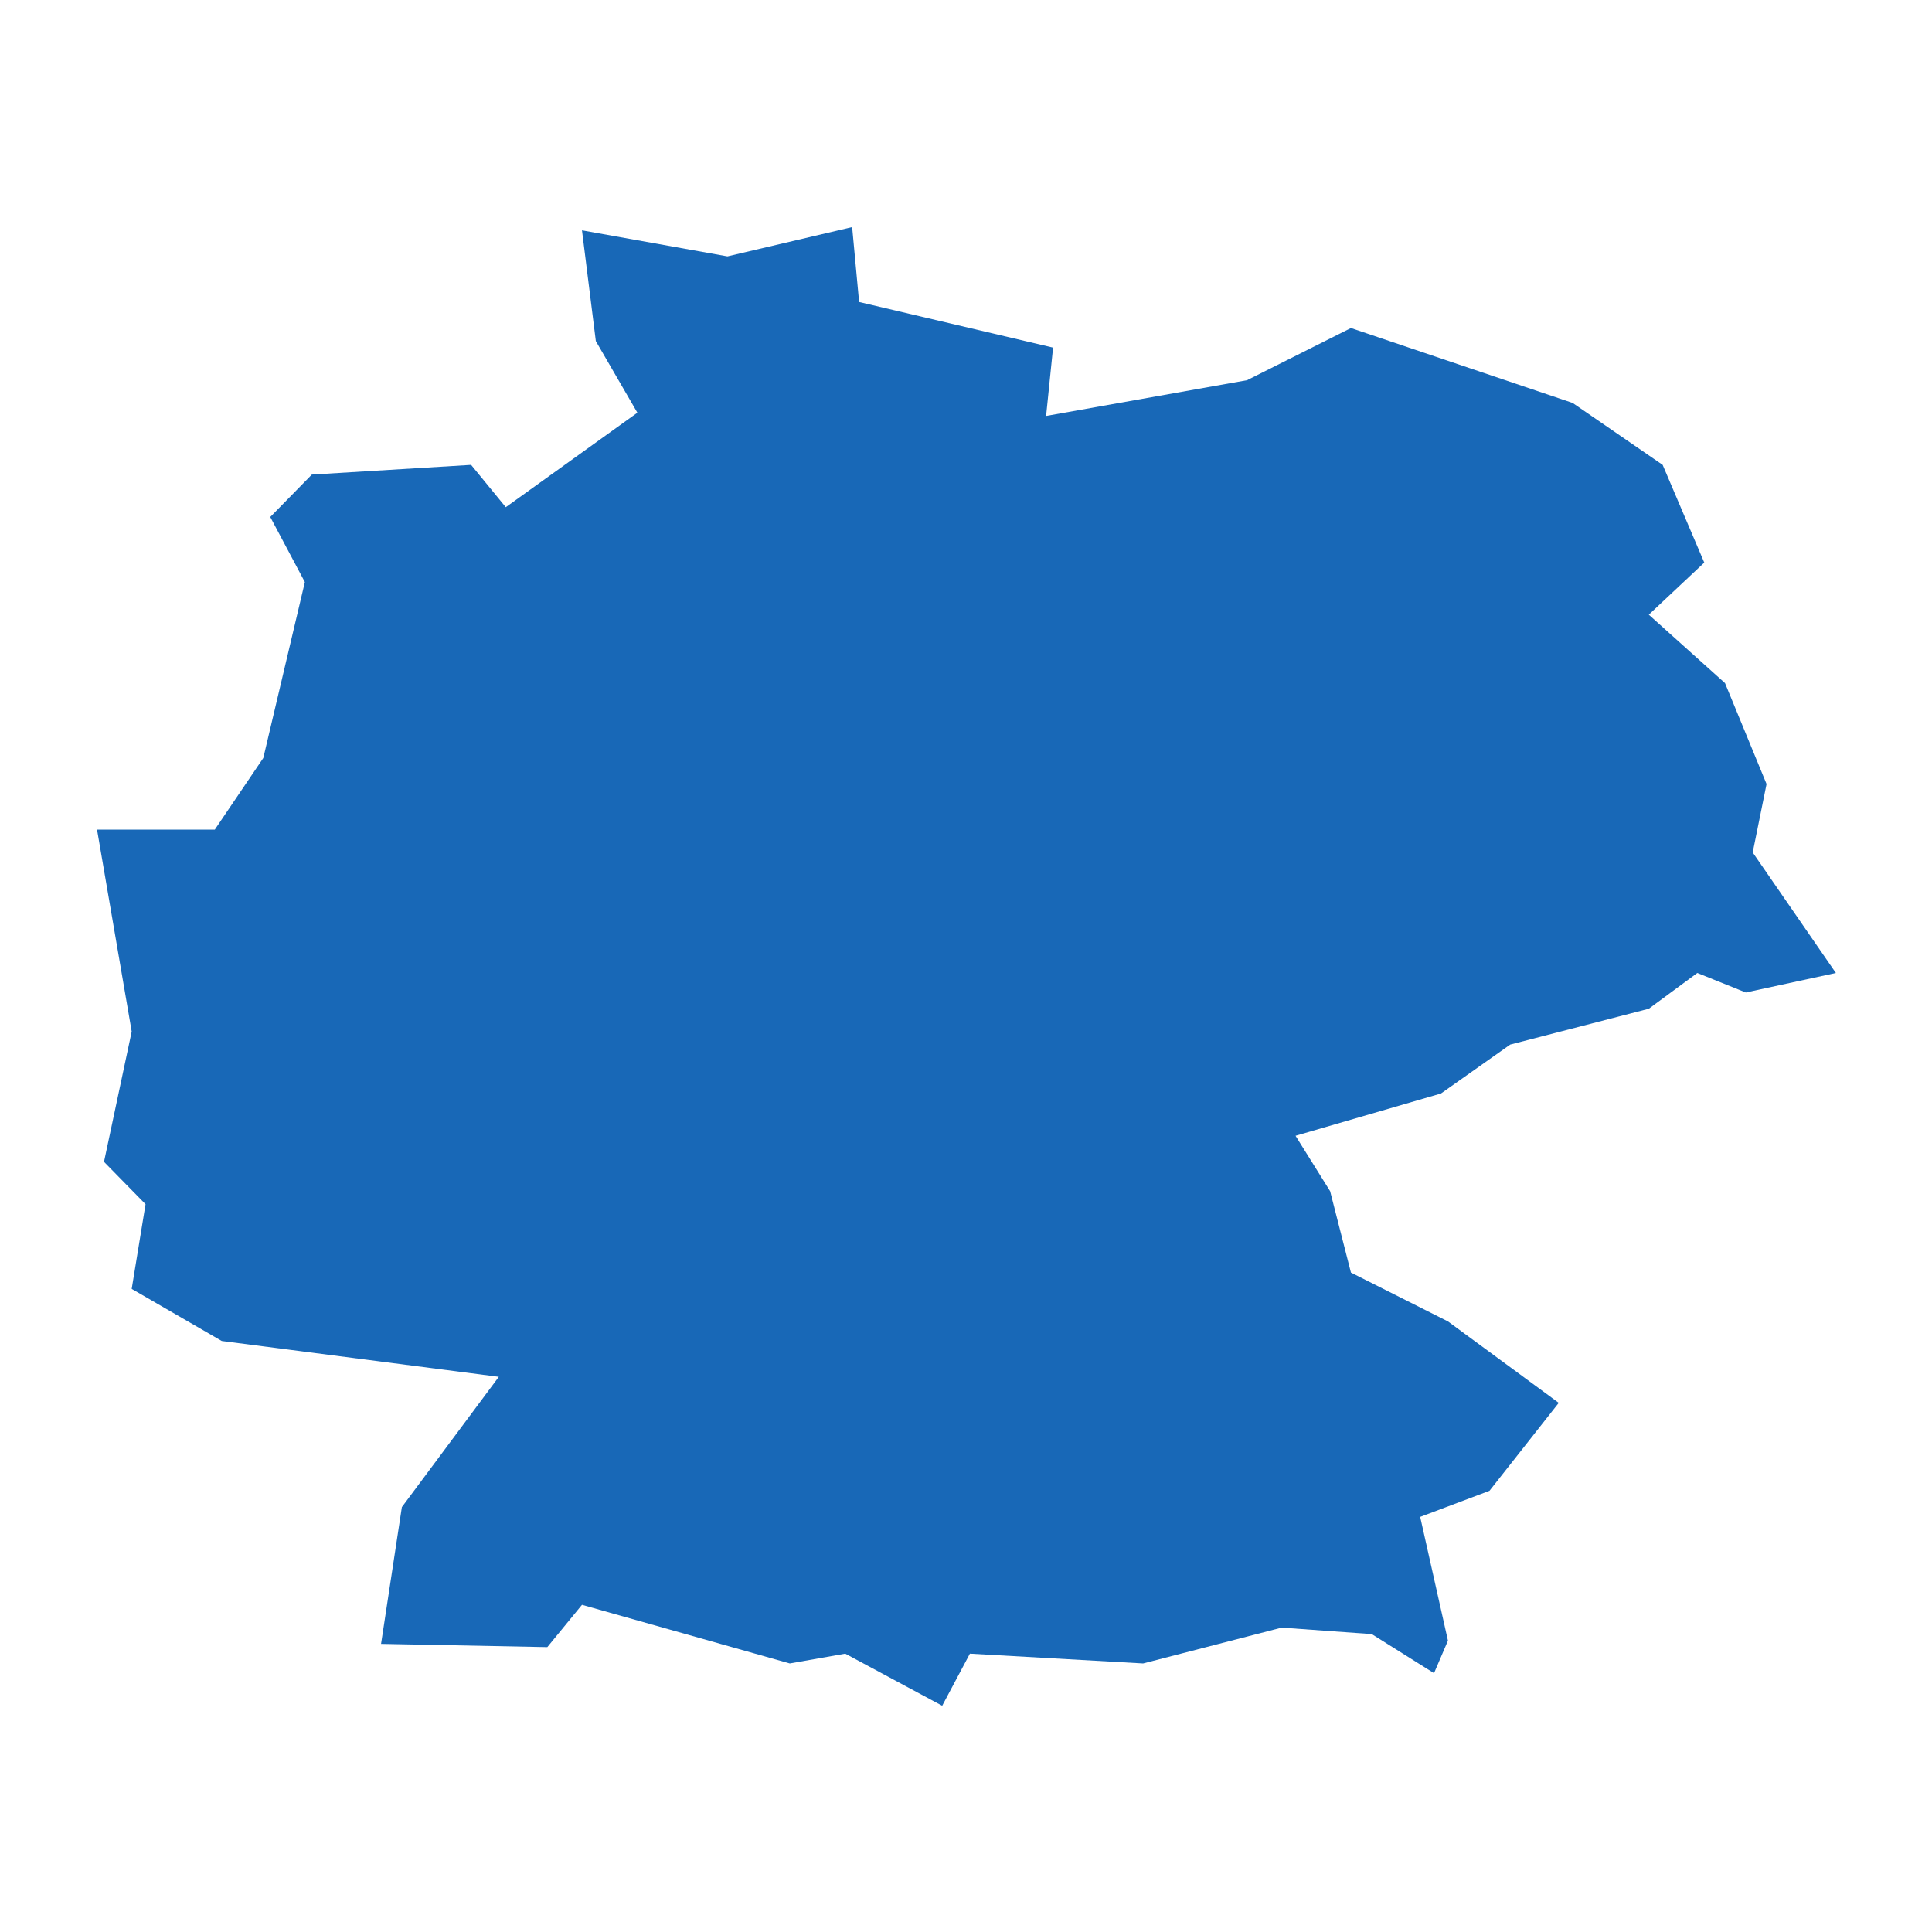 <?xml version="1.0" standalone="no"?>
<!DOCTYPE svg PUBLIC "-//W3C//DTD SVG 20010904//EN"
 "http://www.w3.org/TR/2001/REC-SVG-20010904/DTD/svg10.dtd">
<svg version="1.0" xmlns="http://www.w3.org/2000/svg" viewBox="0 0 1024 1024" preserveAspectRatio="xMidYMid meet" width="1024pt" height="1024pt">
 <g transform="translate(-19258.152,-17900.282)scale(36.52)" fill="#000000" stroke="none">
    <path
    d="M539.699,493.446L539.8,494.533L542.615,495.195L542.514,496.187L545.43,495.668L546.938,494.911L550.155,495.998L551.462,496.897L552.066,498.315L551.261,499.071L552.367,500.064L552.97,501.529L552.769,502.522L553.976,504.271L552.669,504.554L551.965,504.271L551.261,504.79L549.25,505.31L548.245,506.02L546.134,506.634L546.636,507.438L546.938,508.619L548.346,509.328L549.954,510.51L548.949,511.786L547.943,512.165L548.346,513.961L548.144,514.433L547.24,513.866L545.933,513.772L543.922,514.292L541.408,514.15L541.006,514.906L539.599,514.15L538.794,514.292L535.778,513.441L535.275,514.055L532.862,514.008L533.164,512.023L534.571,510.132L530.55,509.612L529.243,508.856L529.444,507.627L528.841,507.012L529.243,505.121L528.74,502.191L530.449,502.191L531.153,501.151L531.756,498.598L531.254,497.653L531.857,497.038L534.169,496.897L534.672,497.511L536.582,496.14L535.979,495.1L535.778,493.493L537.889,493.871Z"
    fill="#1868b7"
    />
  </g>
</svg>